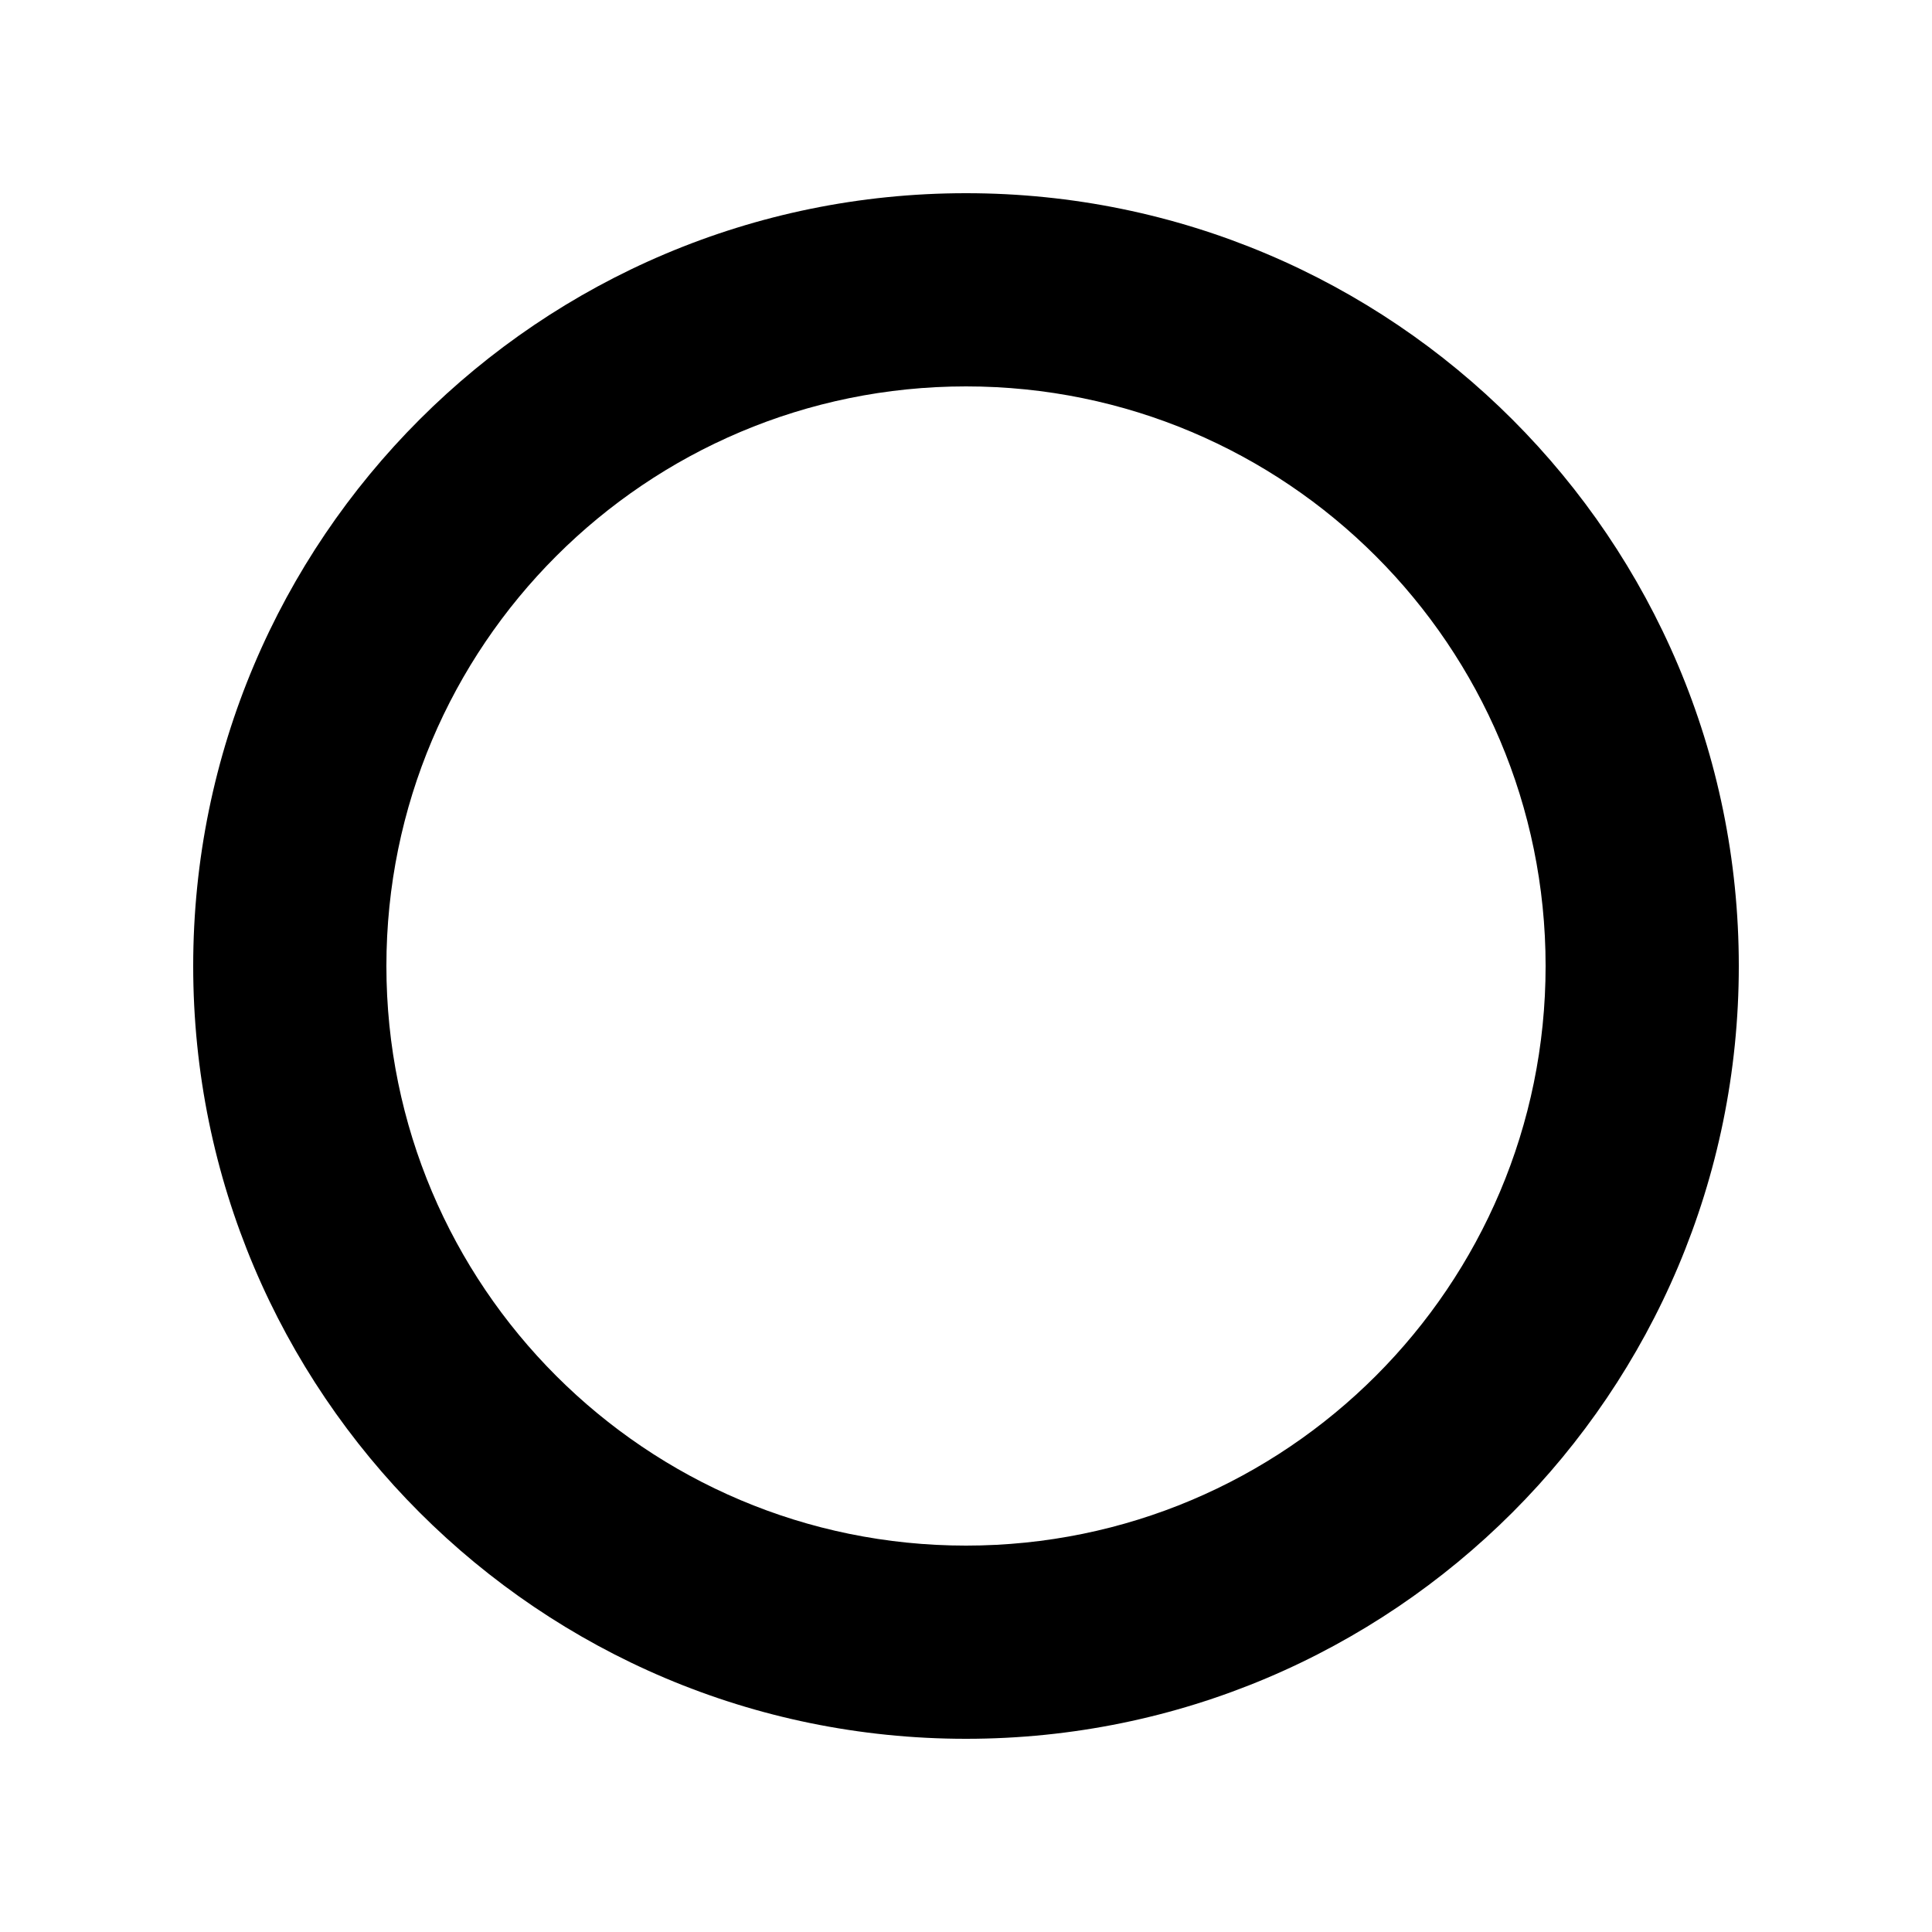 <!-- Generated by IcoMoon.io -->
<svg version="1.1" xmlns="http://www.w3.org/2000/svg" width="32" height="32" viewBox="0 0 32 32">
<path d="M25.6 16c0-5.302-4.298-9.6-9.6-9.6s-9.6 4.298-9.6 9.6c0 5.302 4.298 9.6 9.6 9.6s9.6-4.298 9.6-9.6zM28.8 16c0 7.069-5.731 12.8-12.8 12.8s-12.8-5.731-12.8-12.8c0-7.069 5.731-12.8 12.8-12.8s12.8 5.731 12.8 12.8z"></path>
</svg>

